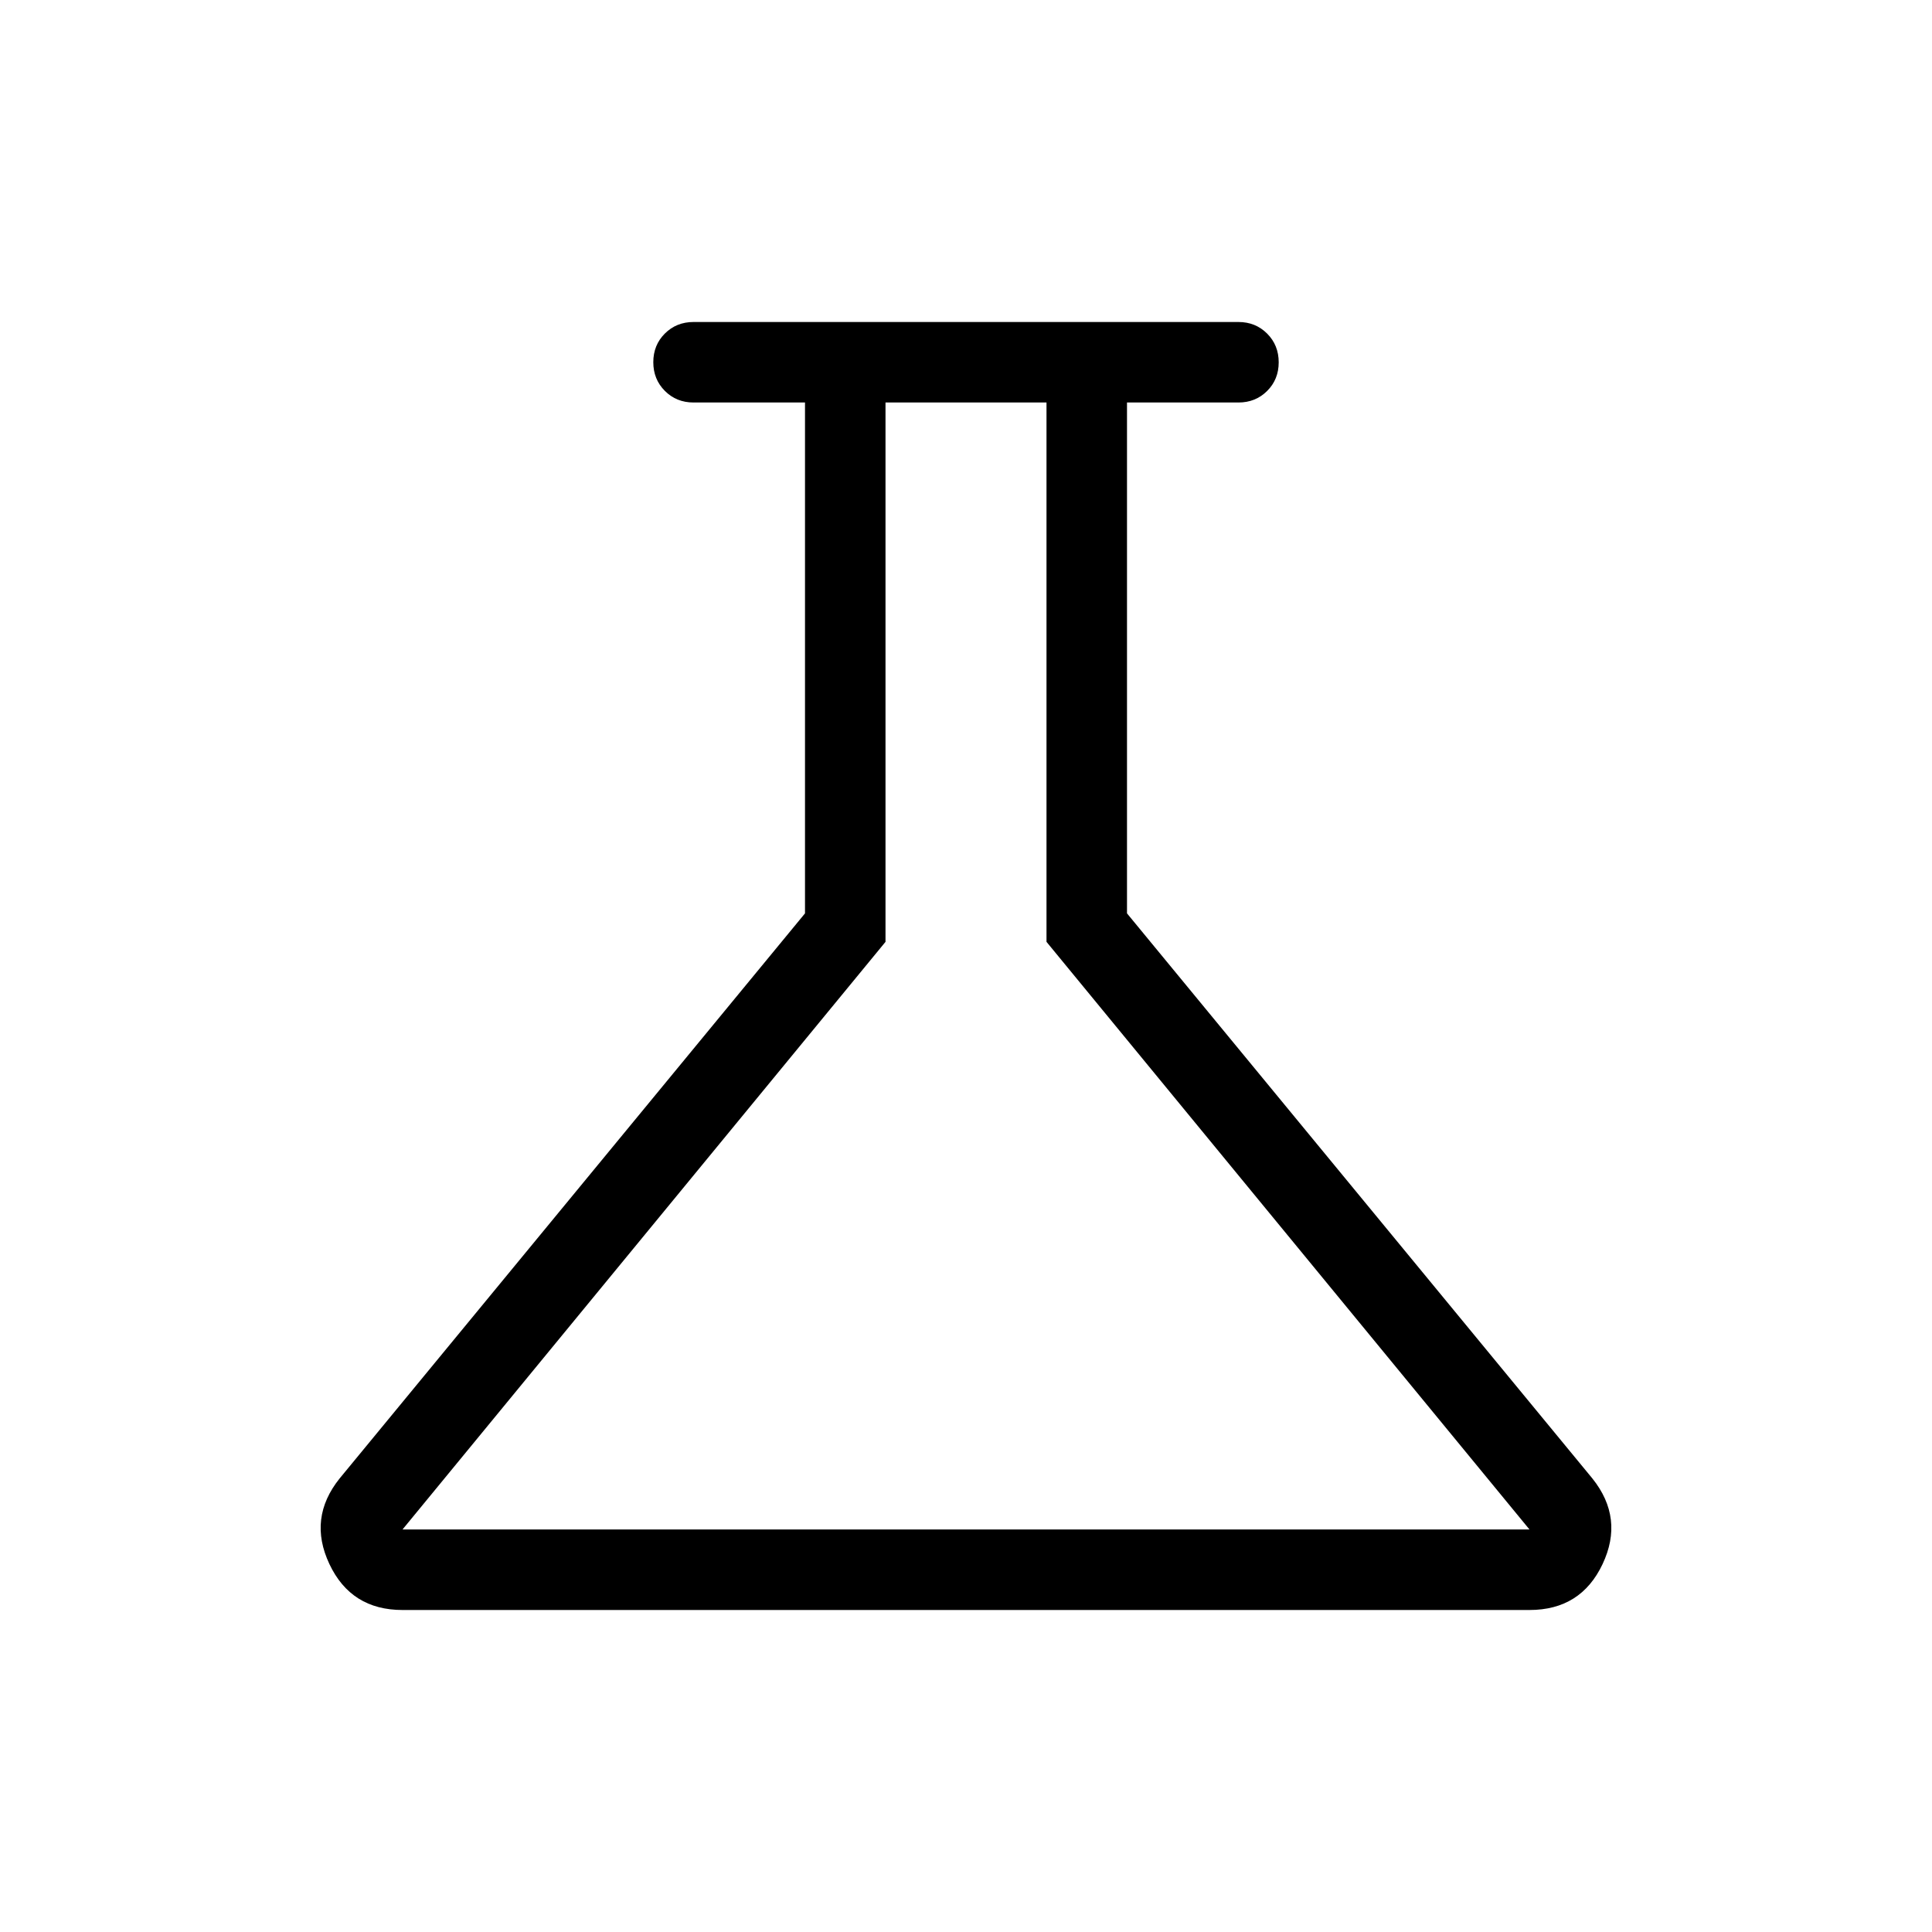<svg viewBox="0 -960 960 960"><path d="M200-160q-25.54 0-36.31-22.81-10.77-22.81 5.08-42.57L400-506.15V-760h-55.38q-8.5 0-14.25-5.76t-5.75-14.27q0-8.51 5.75-14.24t14.25-5.73h270.76q8.5 0 14.25 5.76t5.75 14.27q0 8.51-5.75 14.24T615.38-760H560v253.85l231.23 280.77q15.85 19.76 5.08 42.57T760-160H200Zm0-40h560L520-492v-268h-80v268L200-200Zm280-280Z"/></svg>